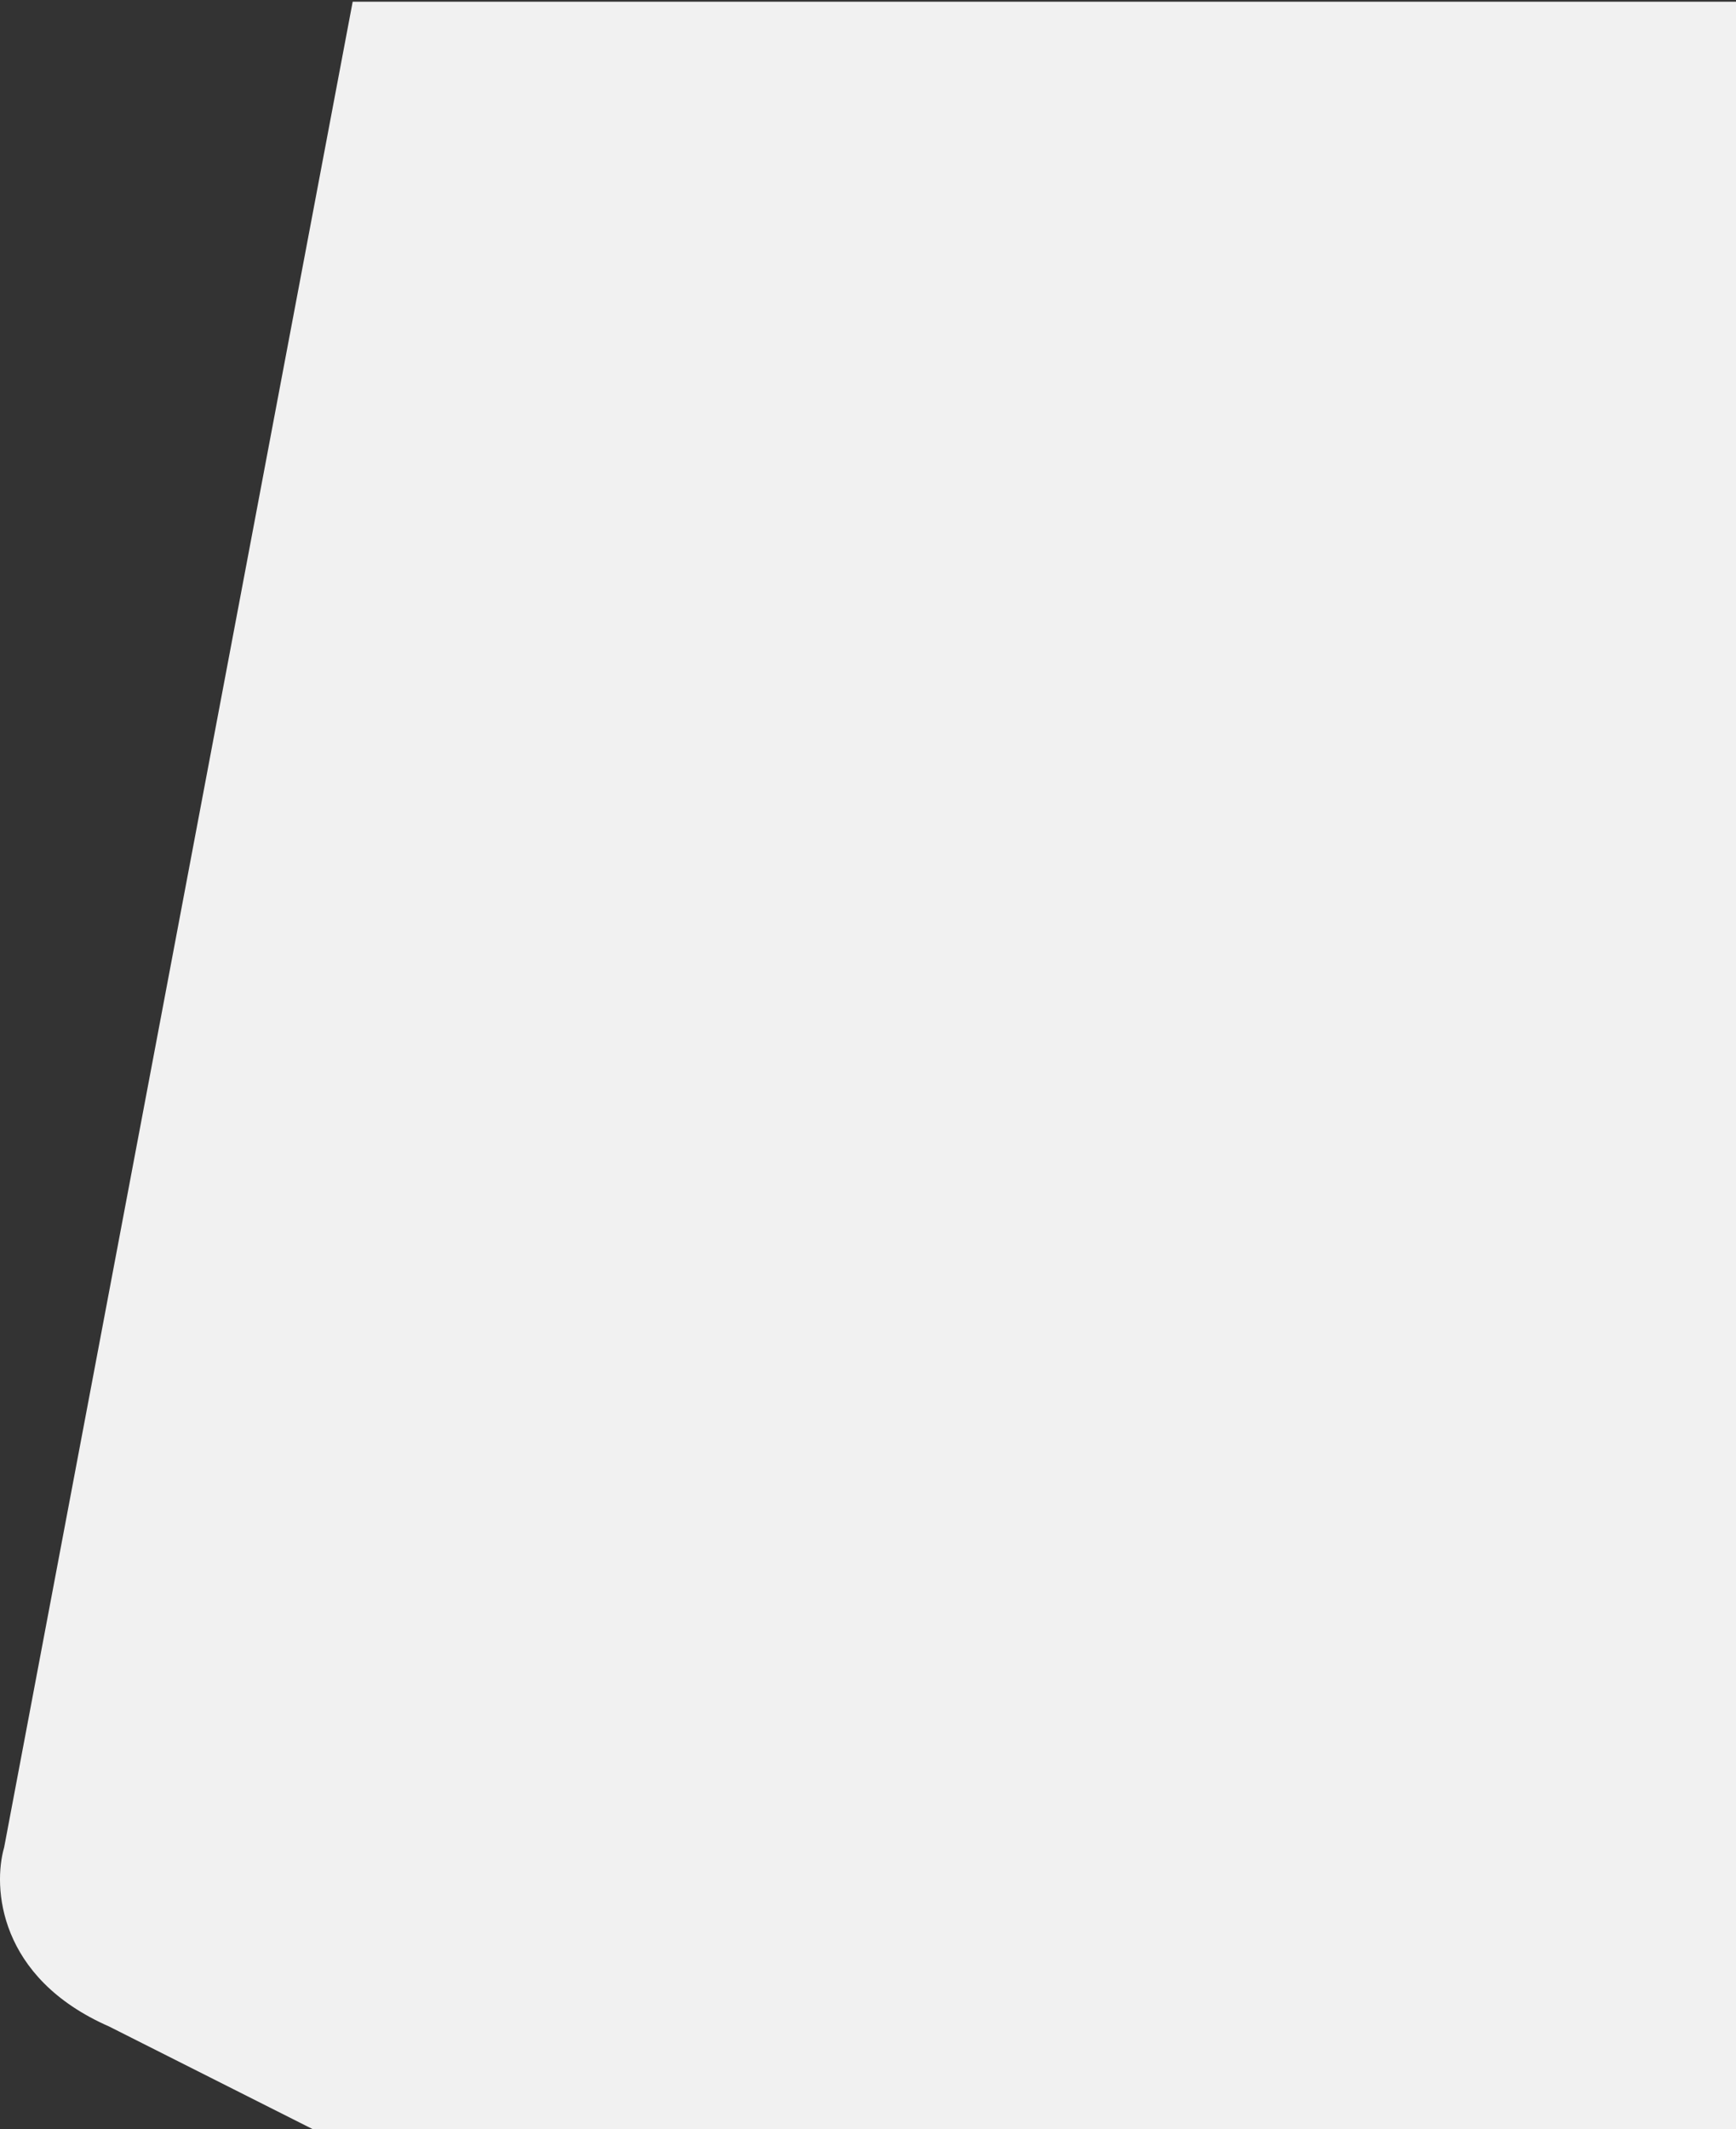<svg width="802" height="983" viewBox="0 0 802 983" fill="none" xmlns="http://www.w3.org/2000/svg">
<rect x="0" y="0" width="802" height="983" fill="#333333" stroke="none"/>
<path d="M50.45 935.629C-0.987 913.083 -3.333 871.068 1.924 852.879L162.934 0.799H802V983H144.47L50.45 935.629Z" fill="white" fill-opacity="0.93"/>
</svg>
